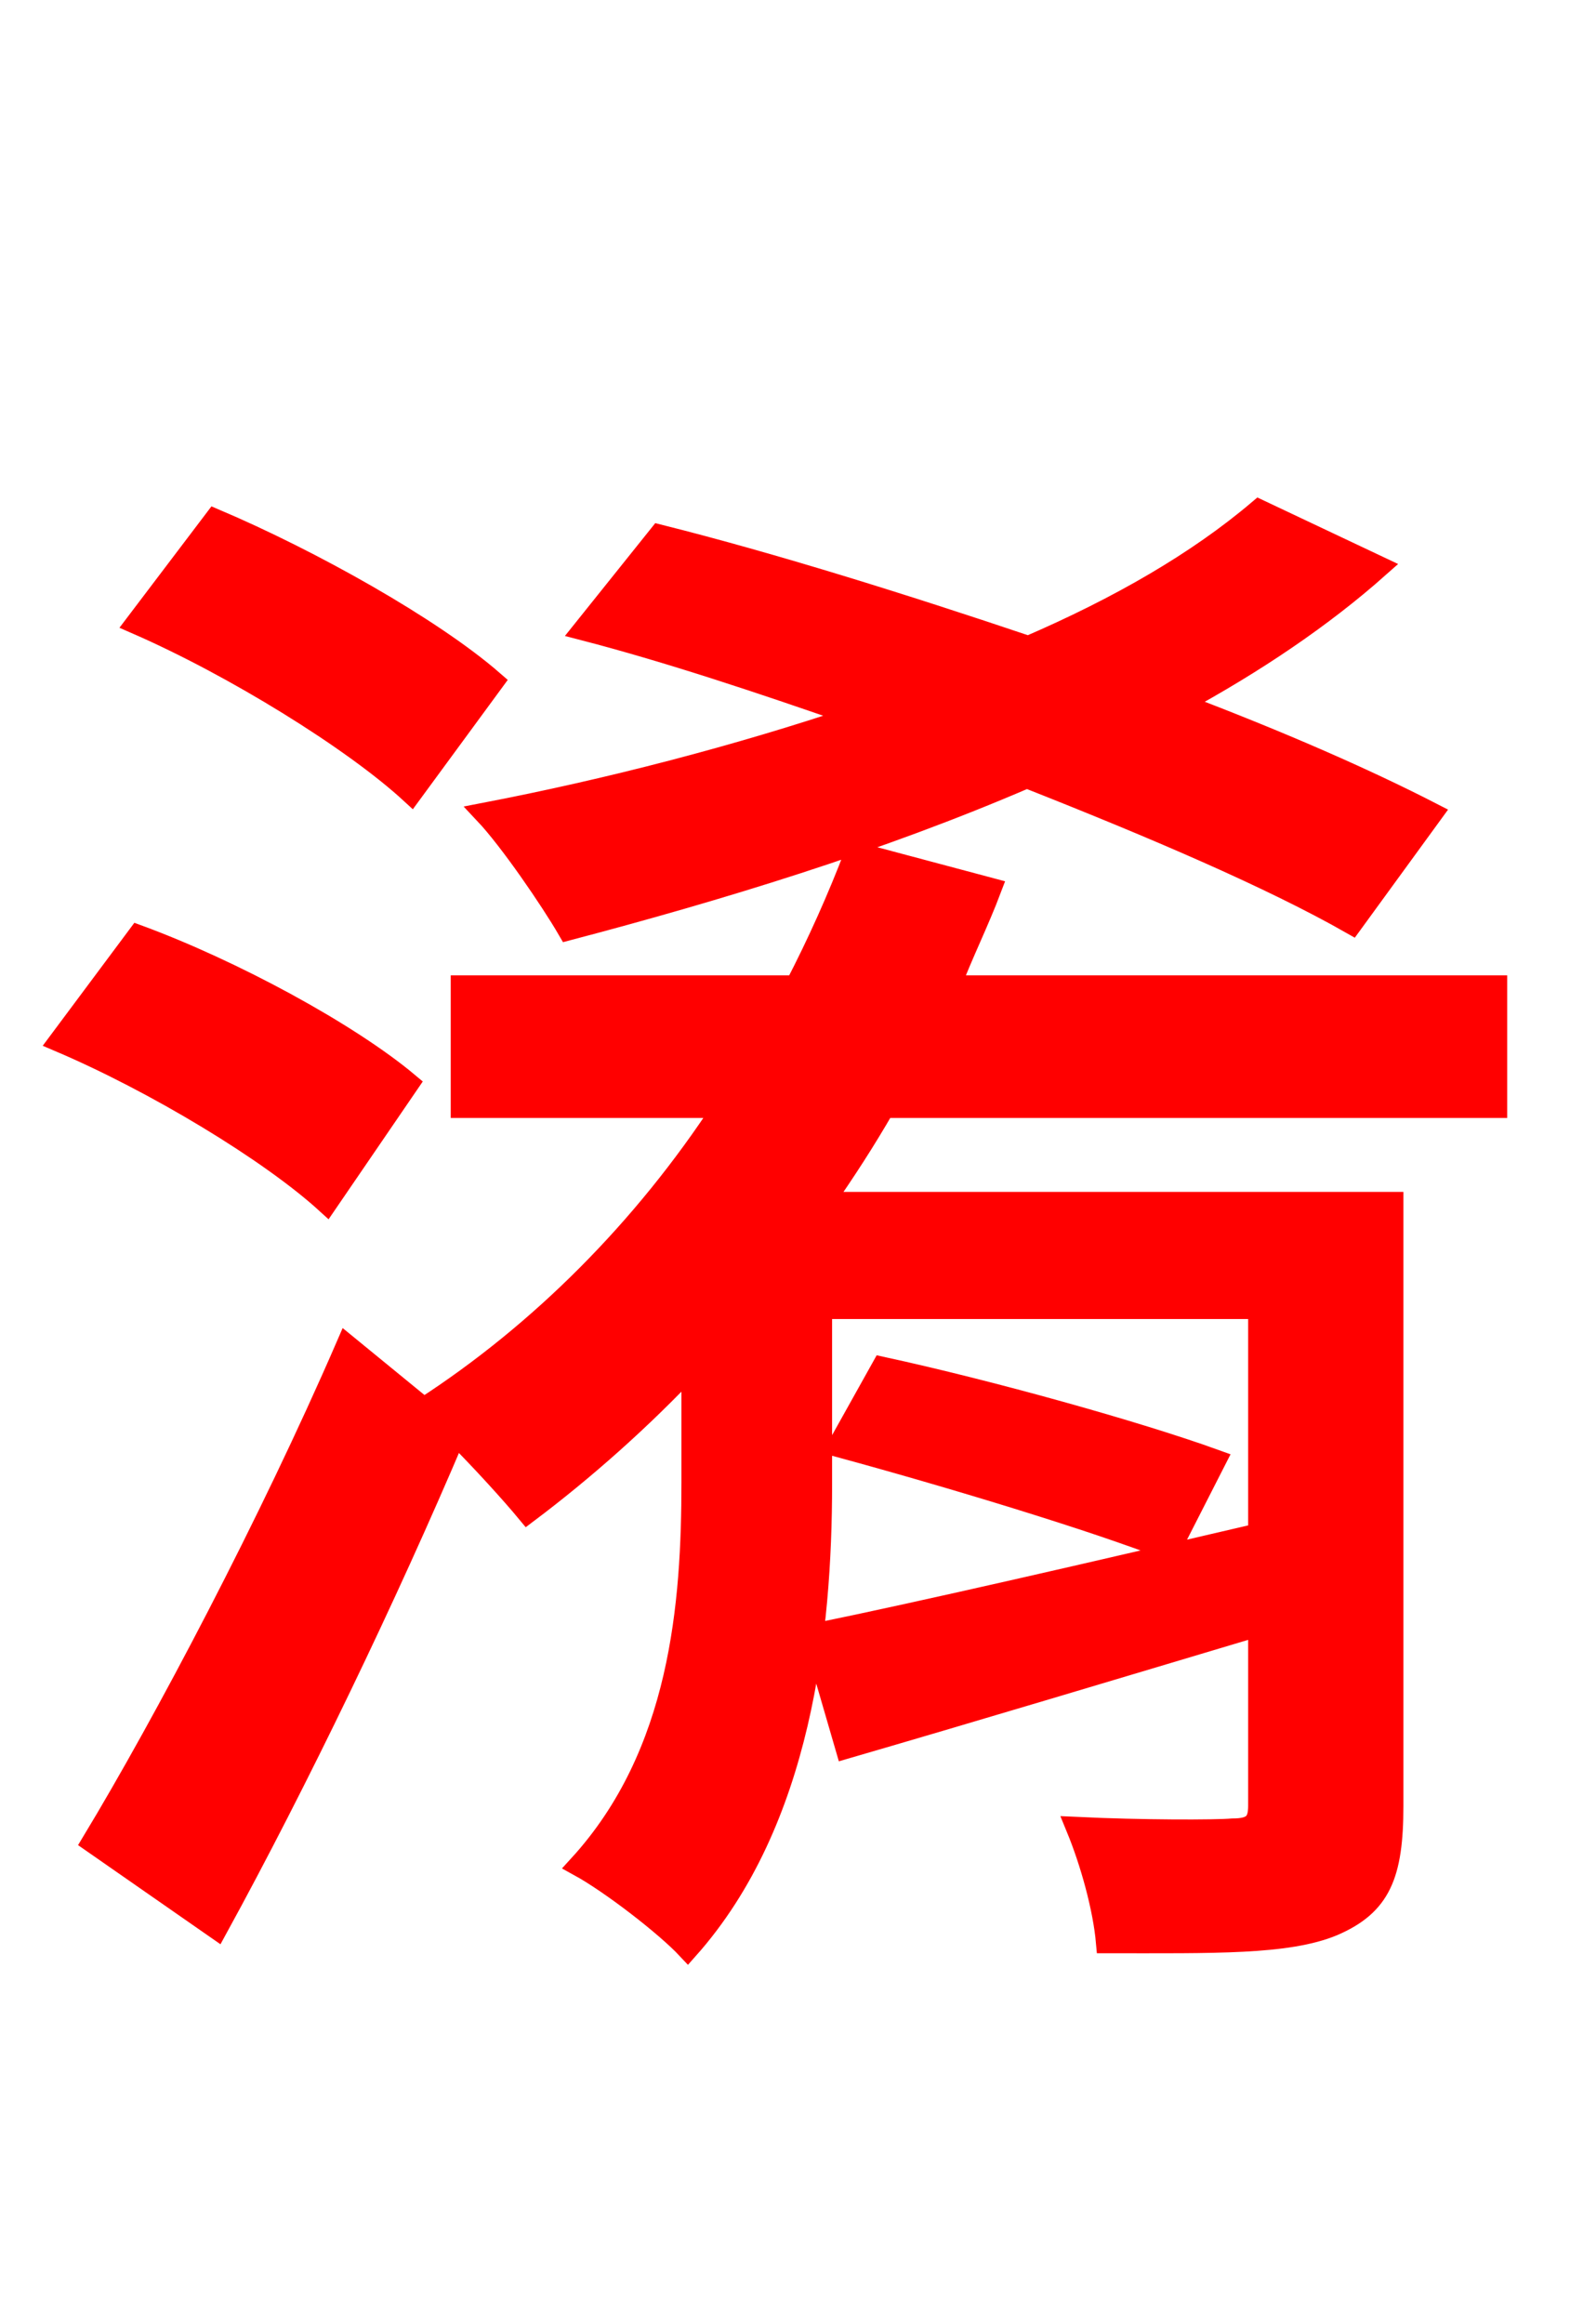 <svg xmlns="http://www.w3.org/2000/svg" xmlns:xlink="http://www.w3.org/1999/xlink" width="72" height="106.56"><path fill="red" stroke="red" d="M65.66 37.30C62.57 35.71 58.61 33.98 54.07 32.26C57.53 30.38 60.62 28.30 63.22 25.99L57.74 23.40C54.94 25.78 51.34 27.86 47.16 29.66C41.40 27.72 35.42 25.85 30.24 24.55L26.78 28.87C30.67 29.88 34.99 31.32 39.31 32.83C33.77 34.70 27.86 36.22 22.25 37.30C23.40 38.52 25.27 41.26 26.06 42.62C32.90 40.82 40.25 38.59 47.09 35.64C52.92 37.94 58.32 40.25 61.99 42.34ZM22.61 31.25C19.80 28.80 14.26 25.70 9.86 23.83L6.26 28.58C10.73 30.53 16.20 33.91 18.86 36.36ZM18.72 49.68C15.98 47.38 10.66 44.50 6.34 42.91L2.74 47.74C7.13 49.61 12.38 52.78 14.98 55.15ZM68.62 50.76L68.62 45.22L43.56 45.22C44.14 43.70 44.86 42.26 45.43 40.75L39.24 39.10C38.45 41.18 37.51 43.27 36.50 45.22L21.17 45.22L21.17 50.76L33.19 50.76C29.52 56.38 24.77 61.13 19.44 64.58L19.87 64.94L15.91 61.70C12.38 69.84 7.56 78.98 4.25 84.46L9.94 88.42C13.61 81.72 17.71 73.22 20.88 65.74C22.10 66.96 23.47 68.47 24.19 69.34C26.78 67.39 29.38 65.09 31.75 62.57L31.75 67.97C31.75 73.51 31.25 80.42 26.57 85.54C28.01 86.33 30.53 88.27 31.54 89.35C36.72 83.52 37.66 74.81 37.66 68.04L37.66 59.98L57.74 59.98L57.74 70.34C50.04 72.14 42.55 73.87 37.30 74.95L38.81 80.14C44.28 78.55 50.98 76.54 57.74 74.52L57.74 82.80C57.74 83.59 57.46 83.88 56.52 83.88C55.73 83.95 52.34 83.95 49.39 83.81C50.04 85.39 50.62 87.48 50.76 89.06C55.66 89.06 59.04 89.14 61.13 88.27C63.29 87.34 63.86 85.97 63.86 82.80L63.86 55.15L37.73 55.15C38.74 53.71 39.67 52.27 40.54 50.76ZM38.45 66.31C43.49 67.68 50.18 69.70 53.64 71.06L55.73 66.96C52.13 65.66 45.43 63.79 40.46 62.71Z"/></svg>
